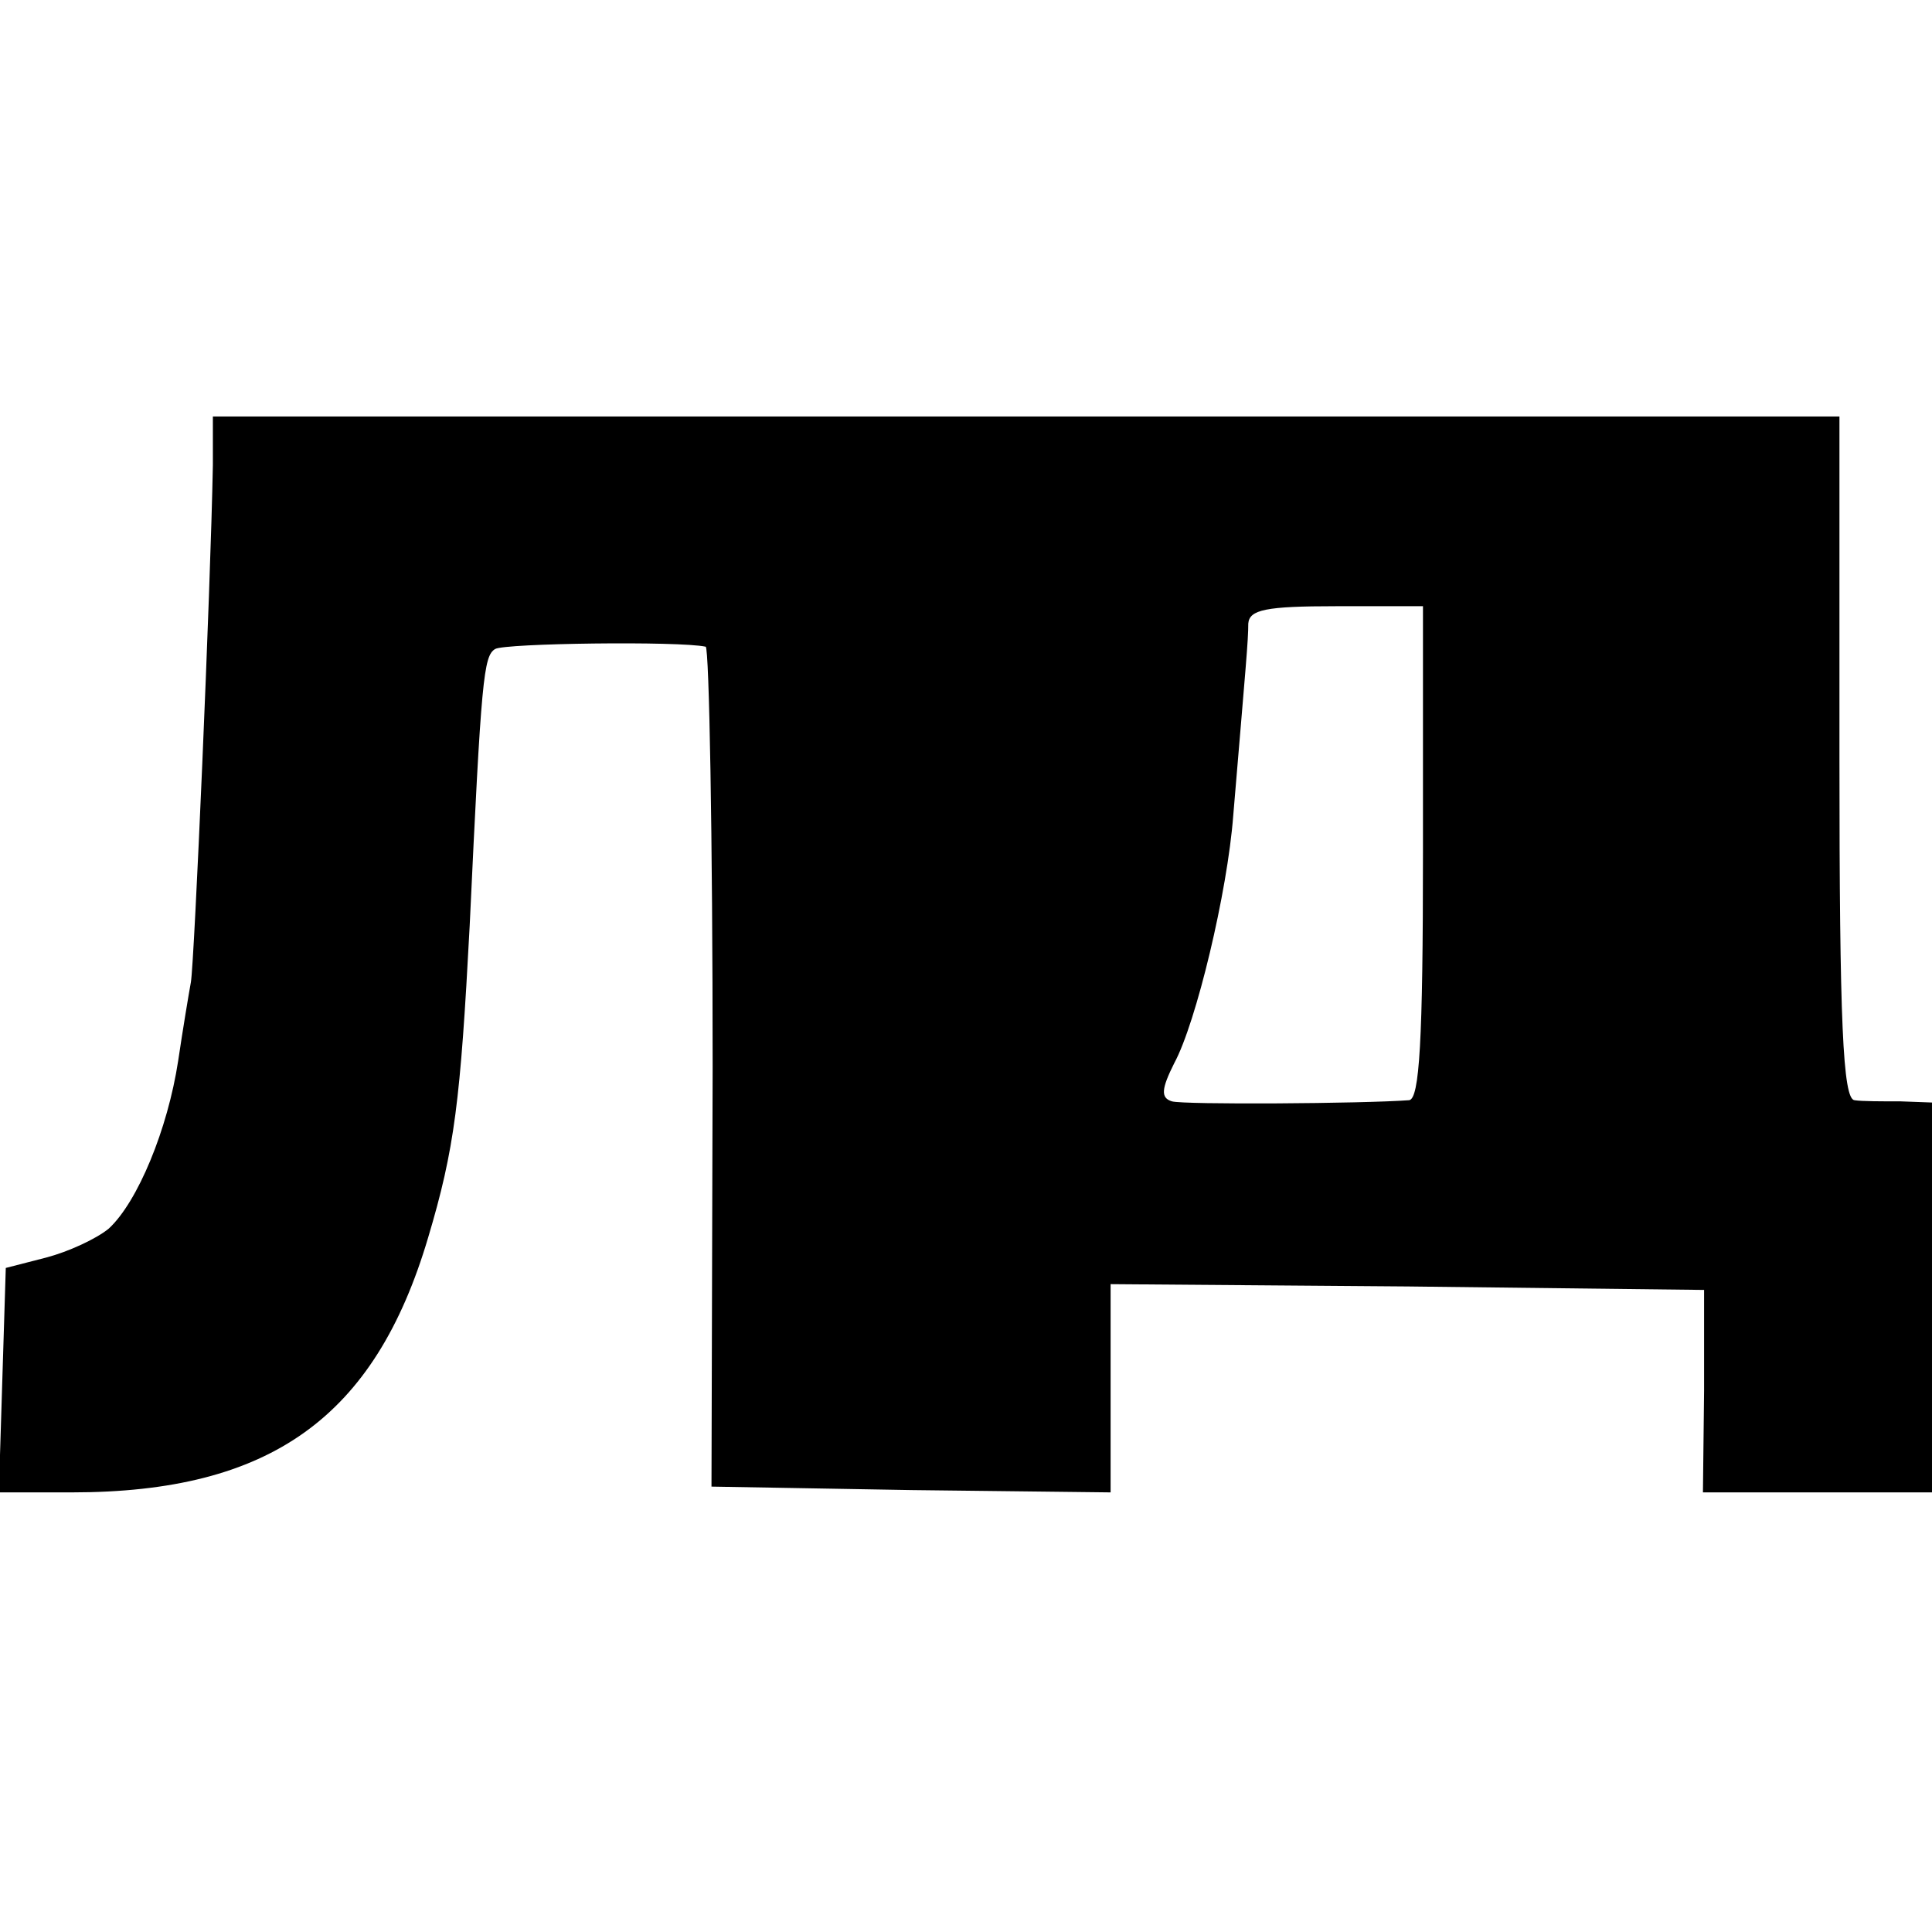 <?xml version="1.0" standalone="no"?>
<!DOCTYPE svg PUBLIC "-//W3C//DTD SVG 20010904//EN"
 "http://www.w3.org/TR/2001/REC-SVG-20010904/DTD/svg10.dtd">
<svg version="1.0" xmlns="http://www.w3.org/2000/svg"
 width="167pt" height="167pt" viewBox="0 0 167 167"
 preserveAspectRatio="xMidYMid meet">
<g transform="translate(0,167) scale(0.1,-0.1)"
fill="#000000" stroke="none">
<path d="M184 1268 c-2 -108 -16 -430 -19 -447 -2 -11 -7 -41 -11 -68 -9 -59
-35 -122 -60 -145 -11 -9 -35 -20 -54 -25 l-35 -9 -3 -97 -3 -97 63 0 c172 0
262 65 308 220 23 77 28 118 36 270 10 214 12 233 22 239 8 5 159 7 182 2 3
-1 6 -164 6 -363 l-1 -363 173 -3 172 -2 0 90 0 90 257 -2 256 -3 0 -87 -1
-88 99 0 99 0 0 169 0 168 -27 1 c-16 0 -34 0 -40 1 -10 1 -13 67 -13 296 l0
295 -703 0 -703 0 0 -42z m1046 -335 c0 -163 -3 -213 -12 -214 -40 -3 -195 -4
-205 -1 -10 3 -9 11 2 33 19 35 46 148 51 214 11 131 13 151 13 166 1 12 15
15 76 15 l75 0 0 -213z"/>
</g>
</svg>
